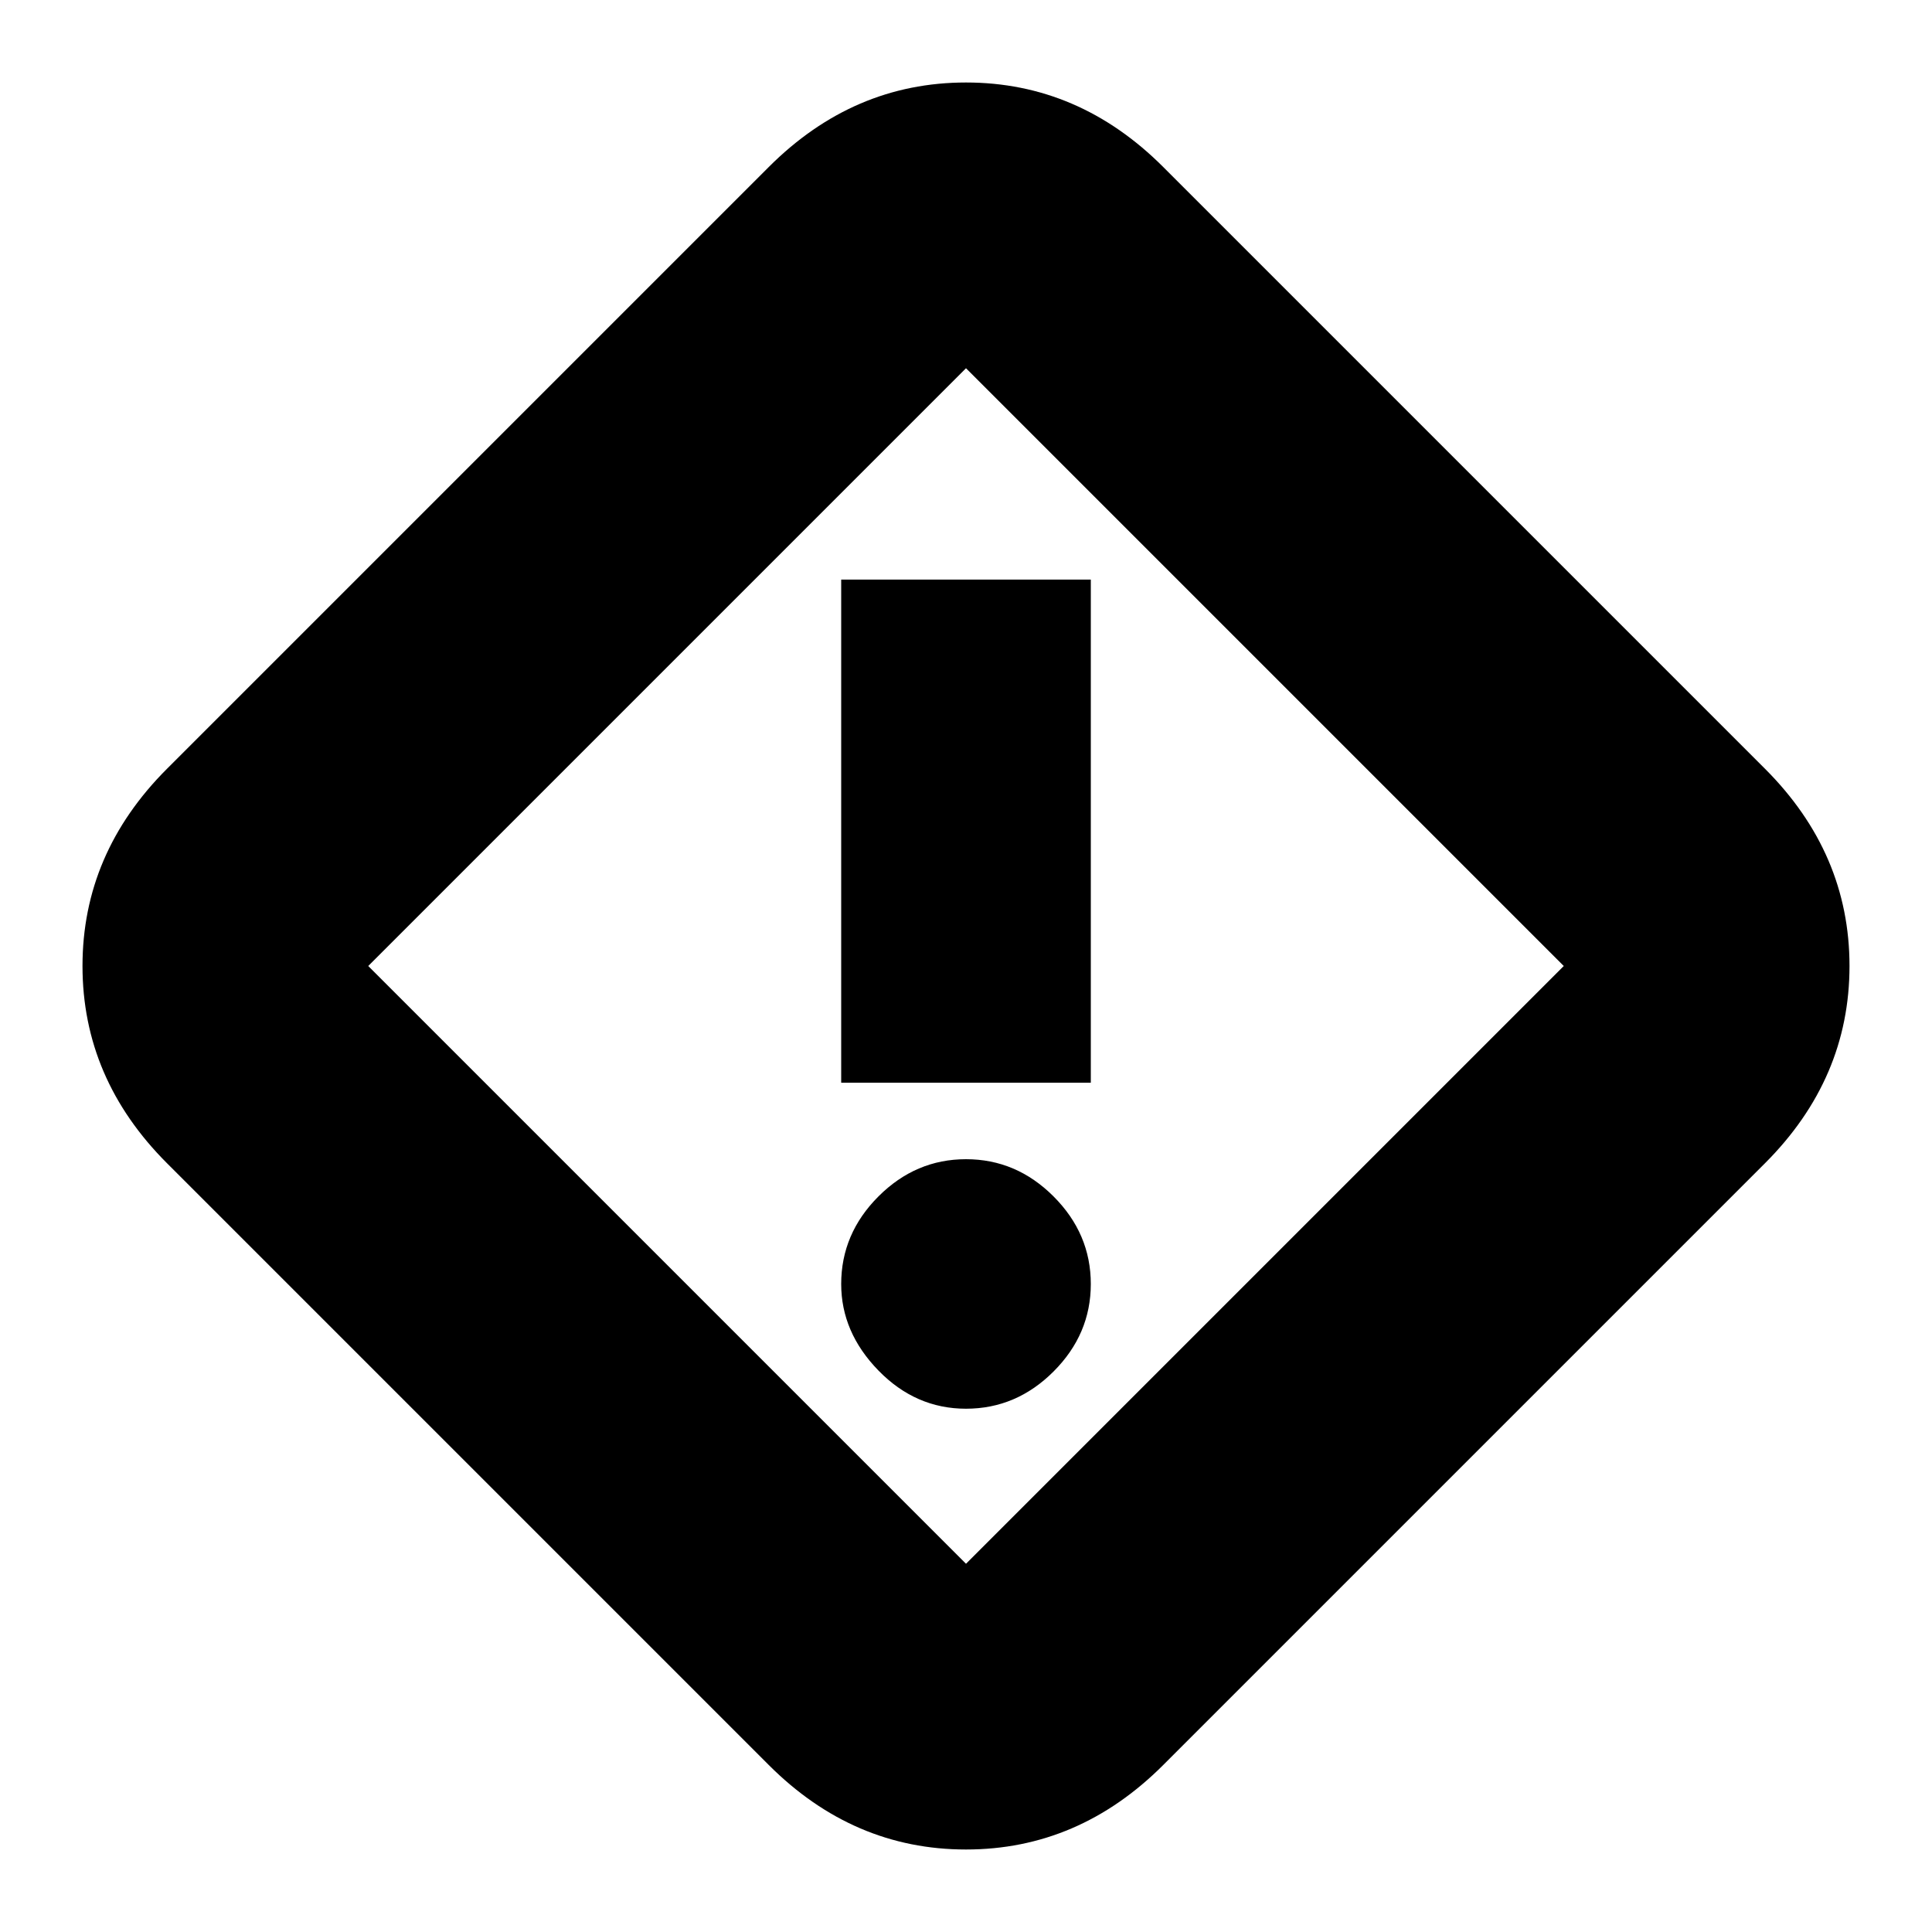 <svg xmlns="http://www.w3.org/2000/svg" height="20" width="20"><path d="M12.042 18.271q-.875.875-2.042.875-1.167 0-2.042-.875l-6.229-6.229Q.854 11.167.854 10q0-1.167.875-2.042l6.229-6.229Q8.833.854 10 .854q1.167 0 2.042.875l6.229 6.229q.875.875.875 2.042 0 1.167-.875 2.042ZM10 16.188 16.188 10 10 3.812 3.812 10 10 16.188Zm-1.292-4.98h2.584V6H8.708ZM10 14.583q.521 0 .906-.385.386-.386.386-.906 0-.521-.386-.907Q10.521 12 10 12t-.906.385q-.386.386-.386.907 0 .5.386.896.385.395.906.395ZM10 10Z"/></svg>